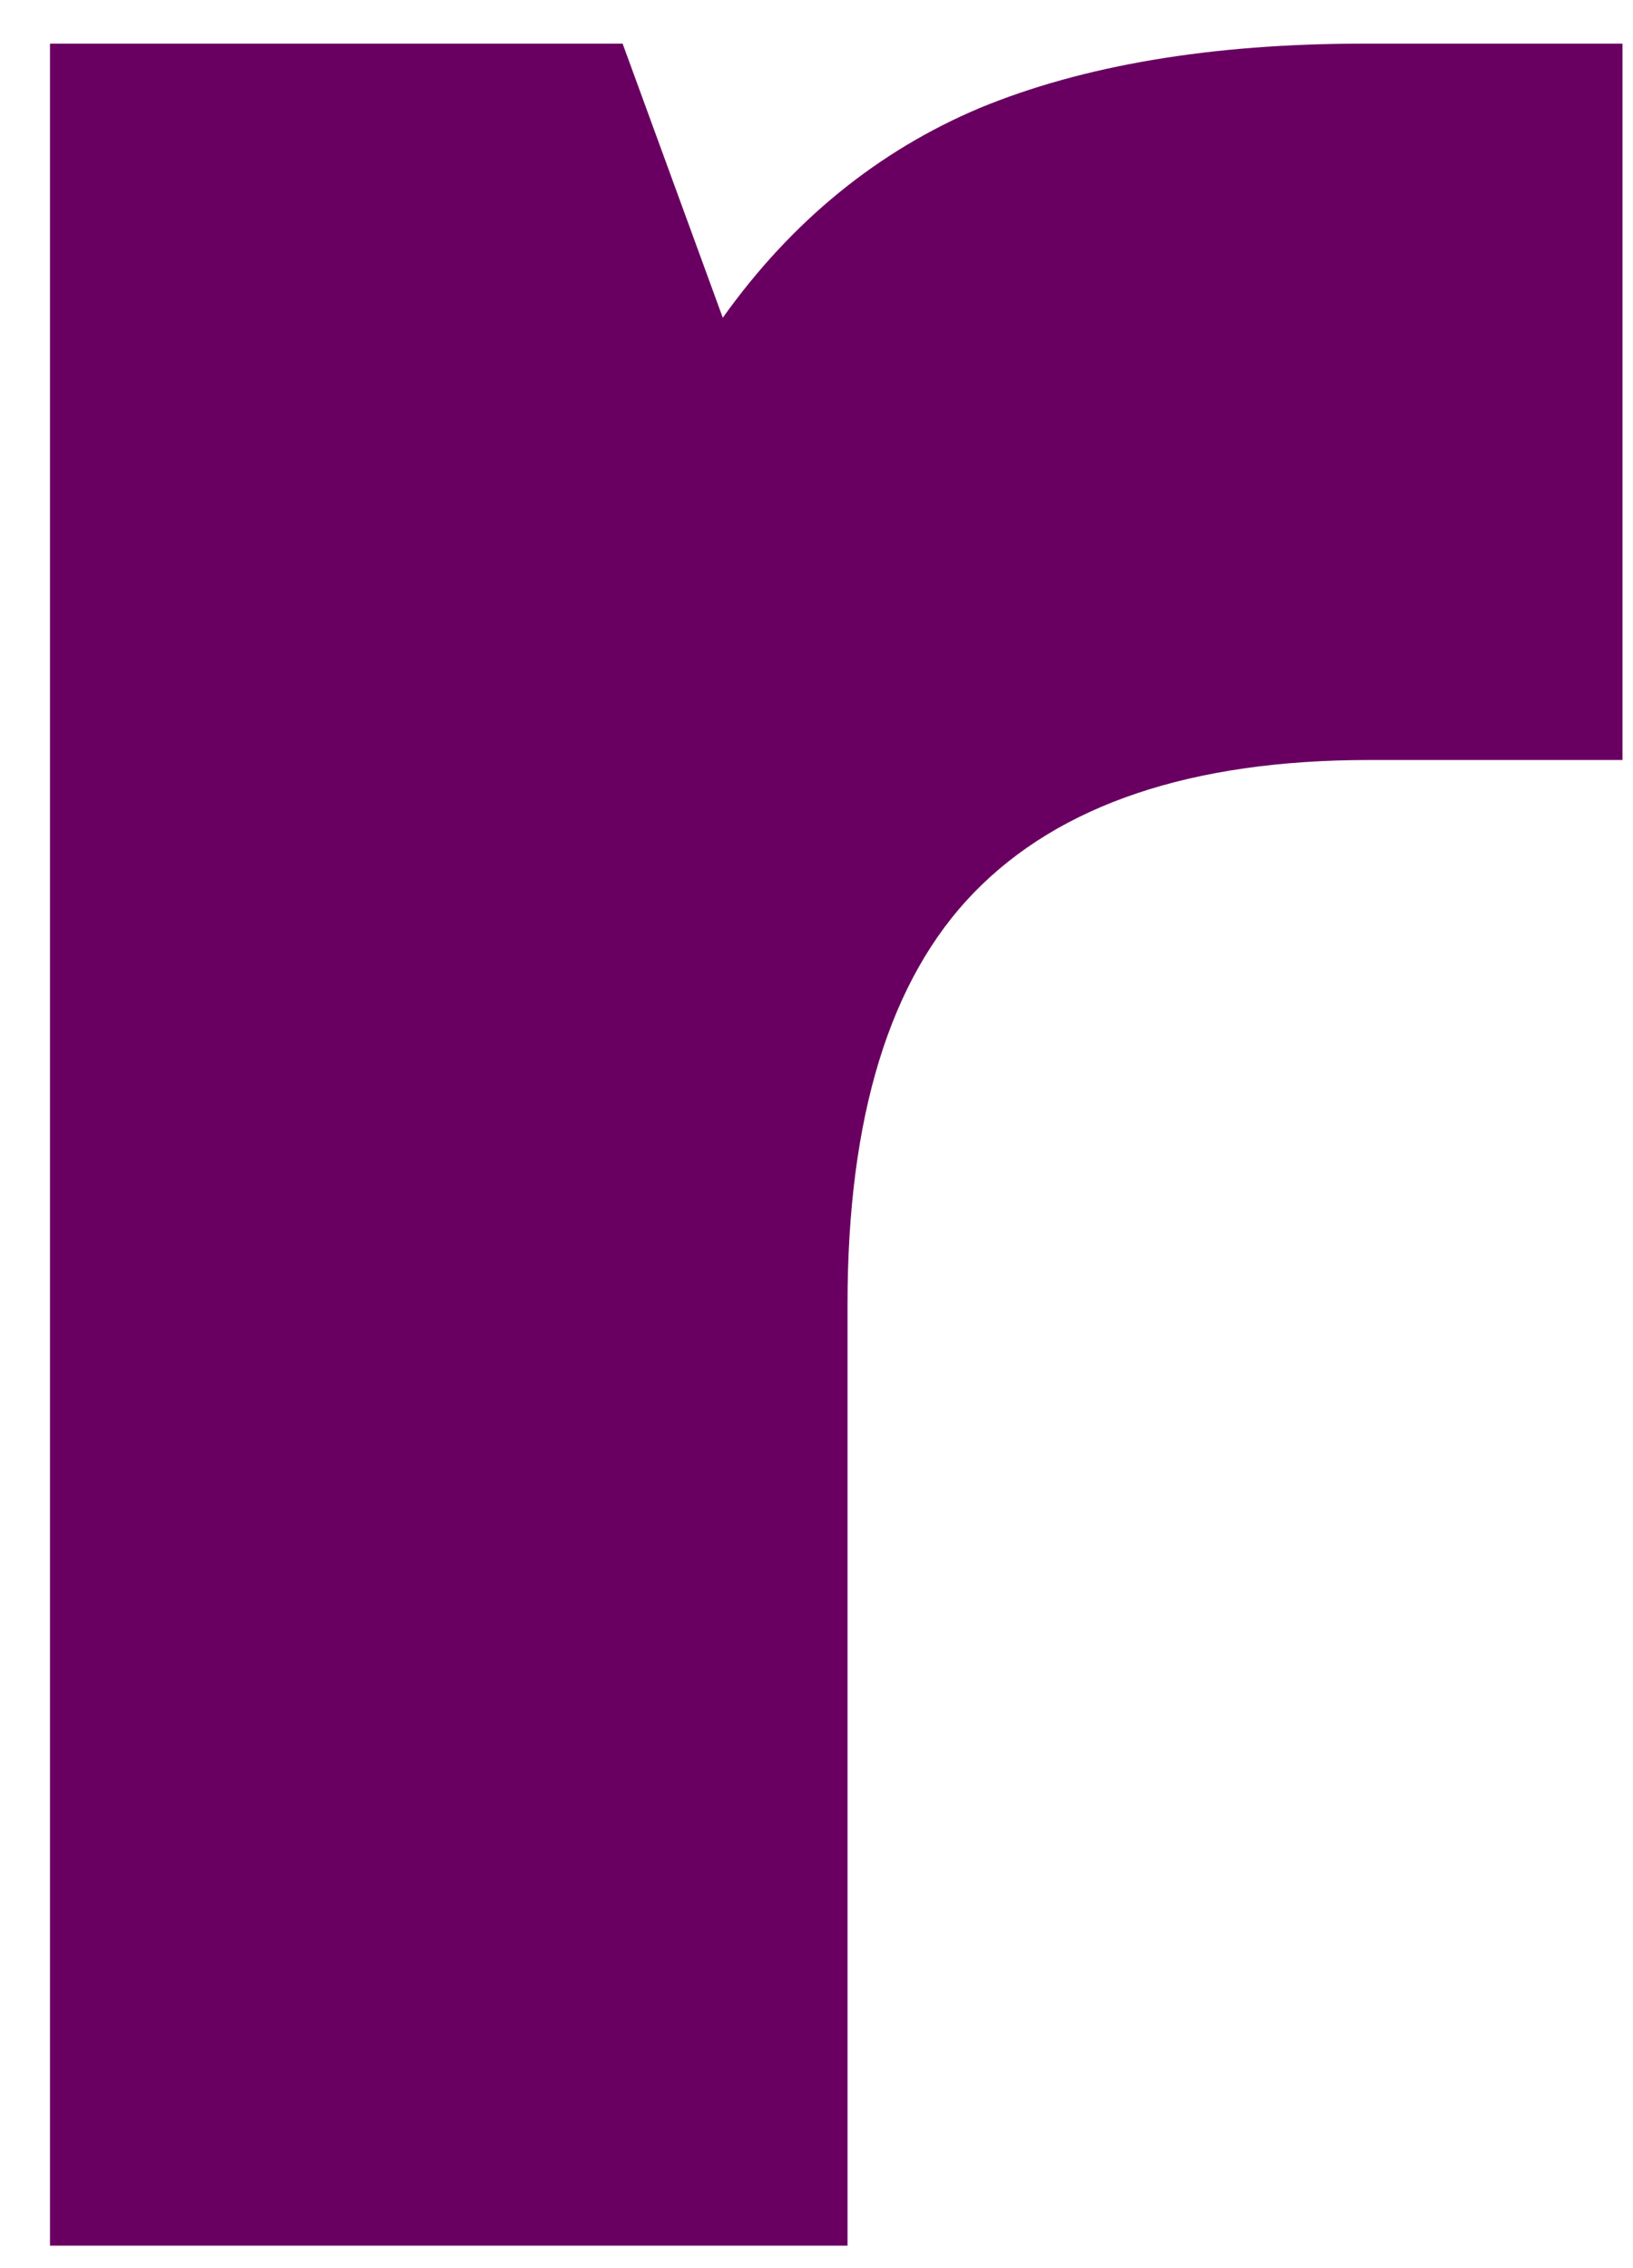<svg width="18" height="25" viewBox="0 0 18 25" fill="none" xmlns="http://www.w3.org/2000/svg">
<path d="M0.551 24.752V0.481H6.863L7.967 3.502C8.728 2.435 9.676 1.664 10.8 1.19C11.936 0.721 13.347 0.481 15.03 0.481H17.884V8.377H15.092C13.134 8.377 11.681 8.867 10.738 9.836C9.806 10.794 9.342 12.31 9.342 14.377V24.752H0.551Z" fill="#690061"/>
</svg>
